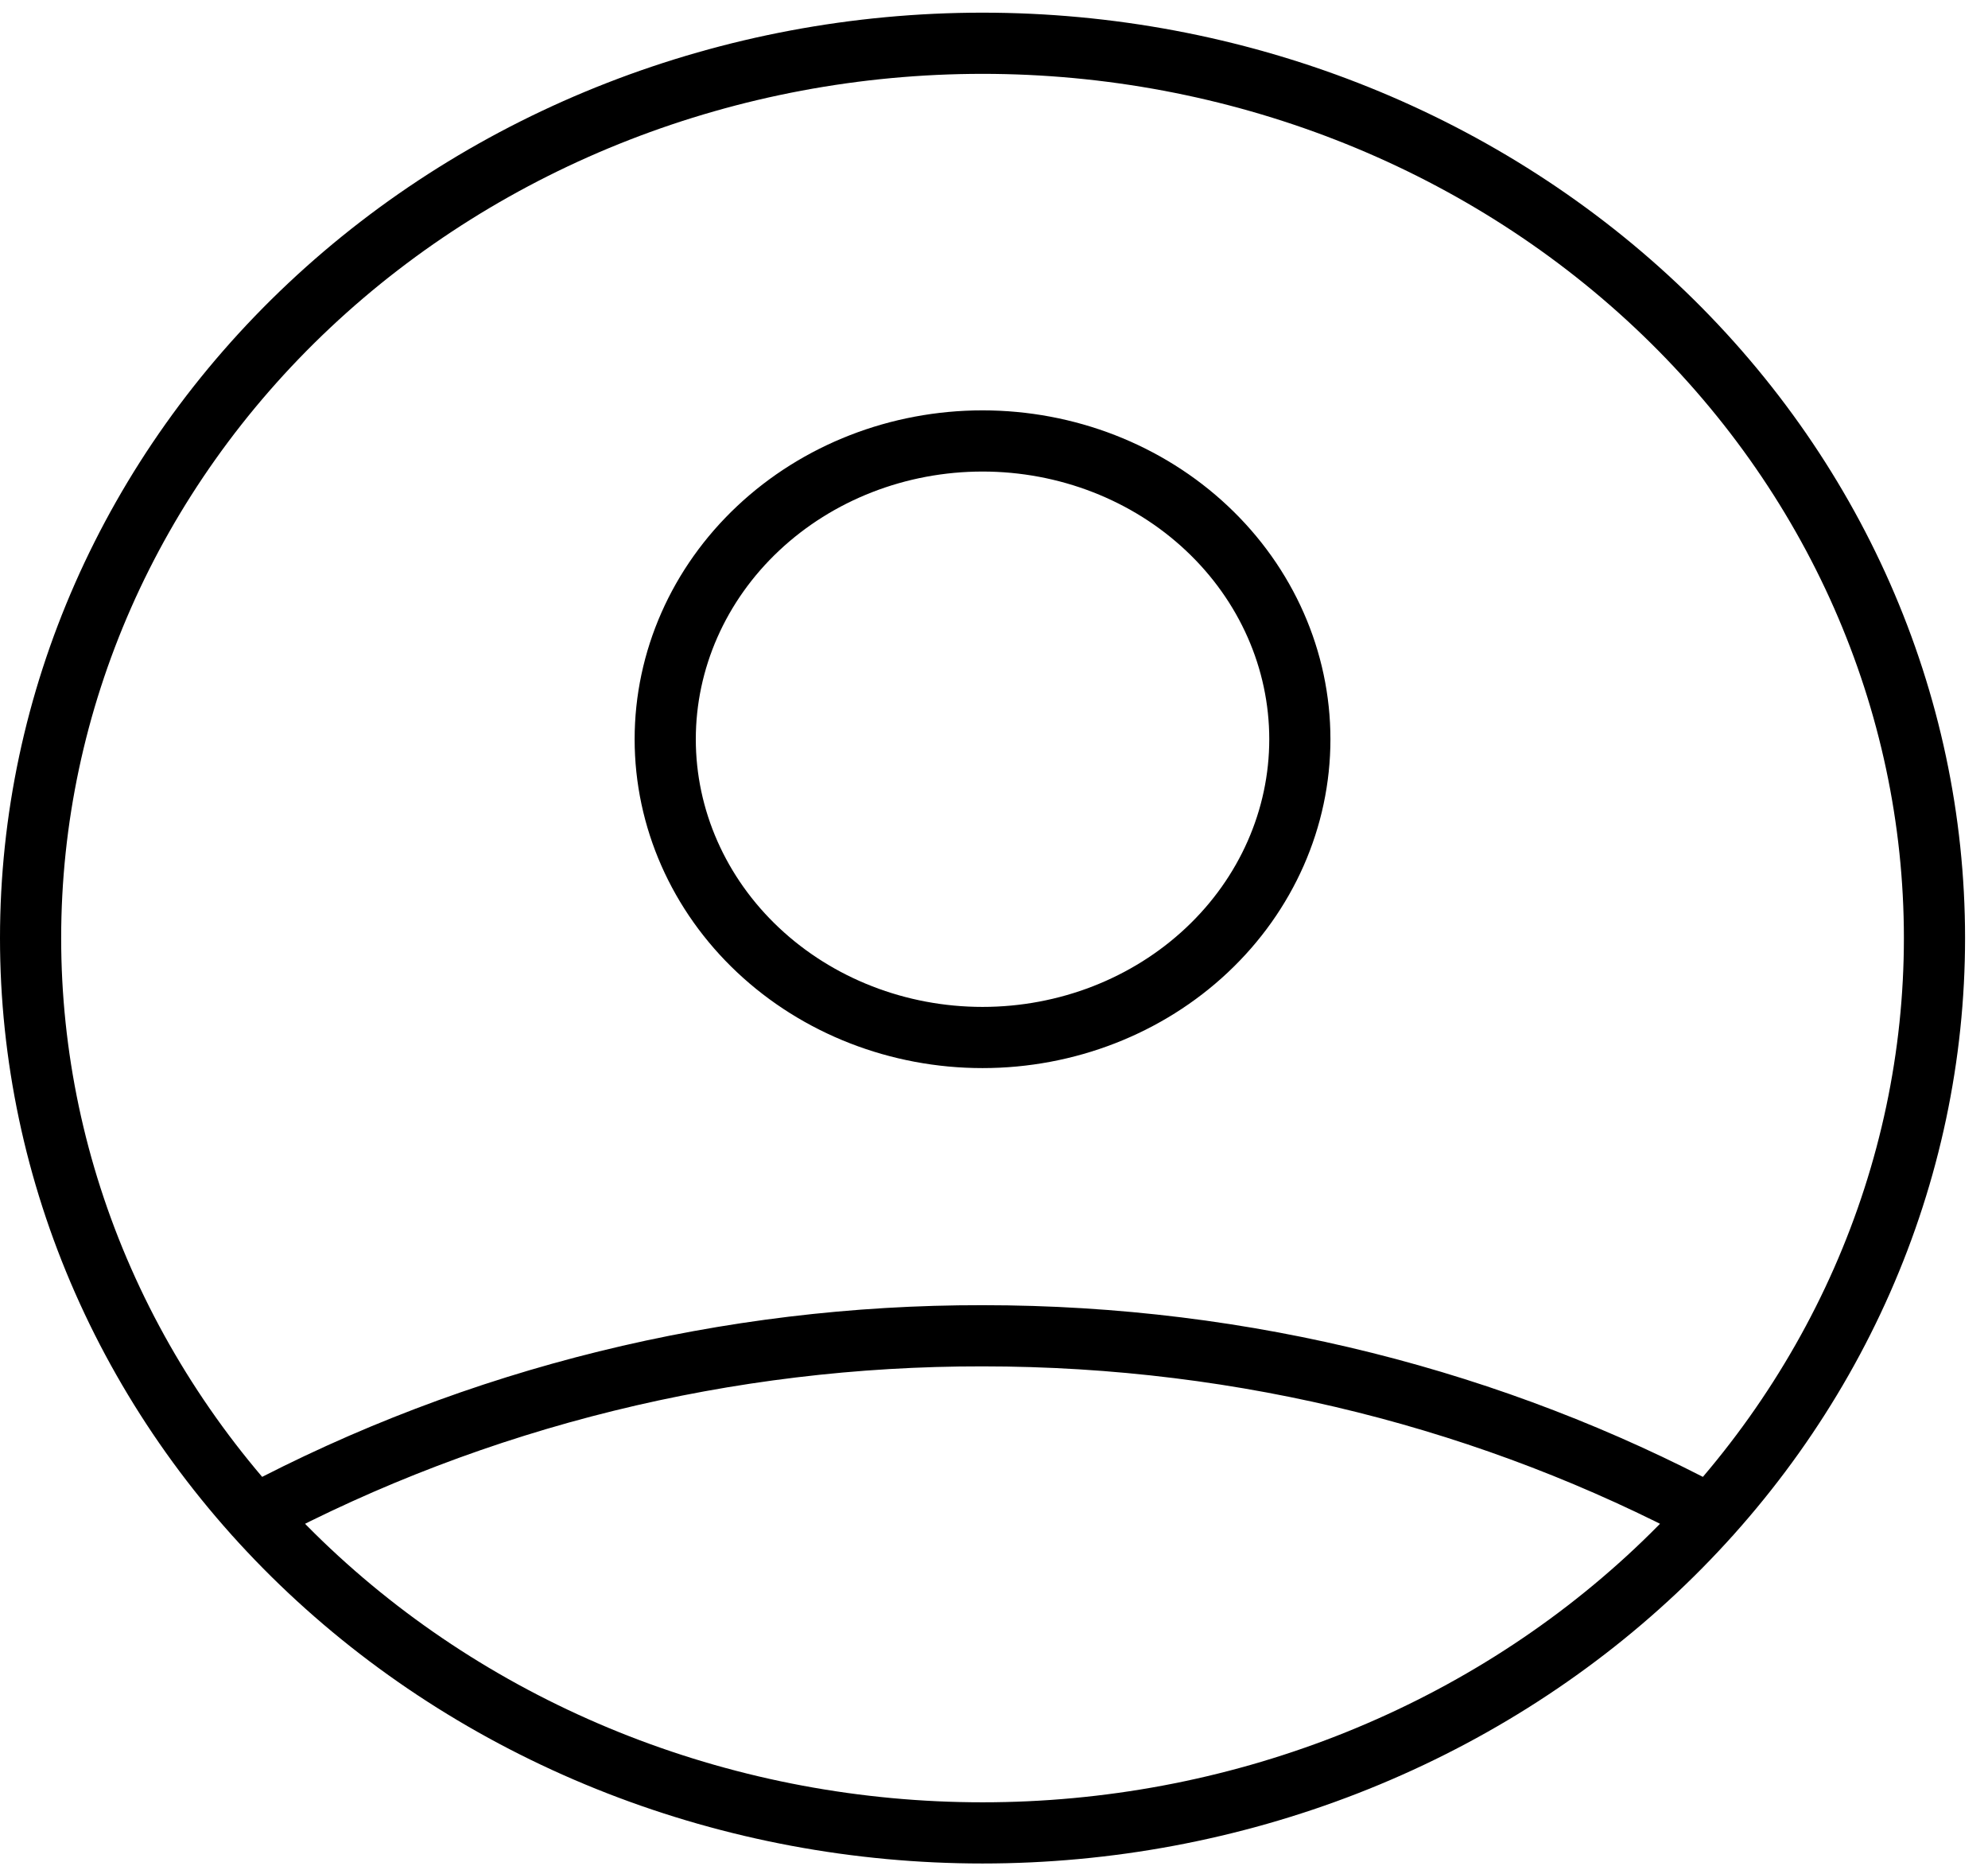 <svg width="65" height="61" viewBox="0 0 65 61" fill="none" xmlns="http://www.w3.org/2000/svg">
<path d="M8.335 49.527C15.592 45.672 23.789 43.652 32.125 43.664C40.771 43.664 48.888 45.793 55.915 49.527M42.5 24.164C42.5 26.75 41.407 29.23 39.461 31.058C37.516 32.887 34.877 33.914 32.125 33.914C29.373 33.914 26.735 32.887 24.789 31.058C22.843 29.23 21.75 26.75 21.75 24.164C21.75 21.578 22.843 19.098 24.789 17.27C26.735 15.441 29.373 14.414 32.125 14.414C34.877 14.414 37.516 15.441 39.461 17.27C41.407 19.098 42.5 21.578 42.5 24.164ZM63.25 30.664C63.25 34.505 62.445 38.309 60.881 41.857C59.317 45.406 57.024 48.631 54.134 51.347C51.243 54.063 47.812 56.217 44.036 57.687C40.26 59.157 36.212 59.914 32.125 59.914C28.038 59.914 23.99 59.157 20.214 57.687C16.438 56.217 13.007 54.063 10.116 51.347C7.226 48.631 4.933 45.406 3.369 41.857C1.805 38.309 1 34.505 1 30.664C1 22.906 4.279 15.466 10.116 9.981C15.953 4.496 23.87 1.414 32.125 1.414C40.38 1.414 48.297 4.496 54.134 9.981C59.971 15.466 63.25 22.906 63.25 30.664Z" stroke="black" stroke-width="2" stroke-linecap="round" stroke-linejoin="round"/>
</svg>
